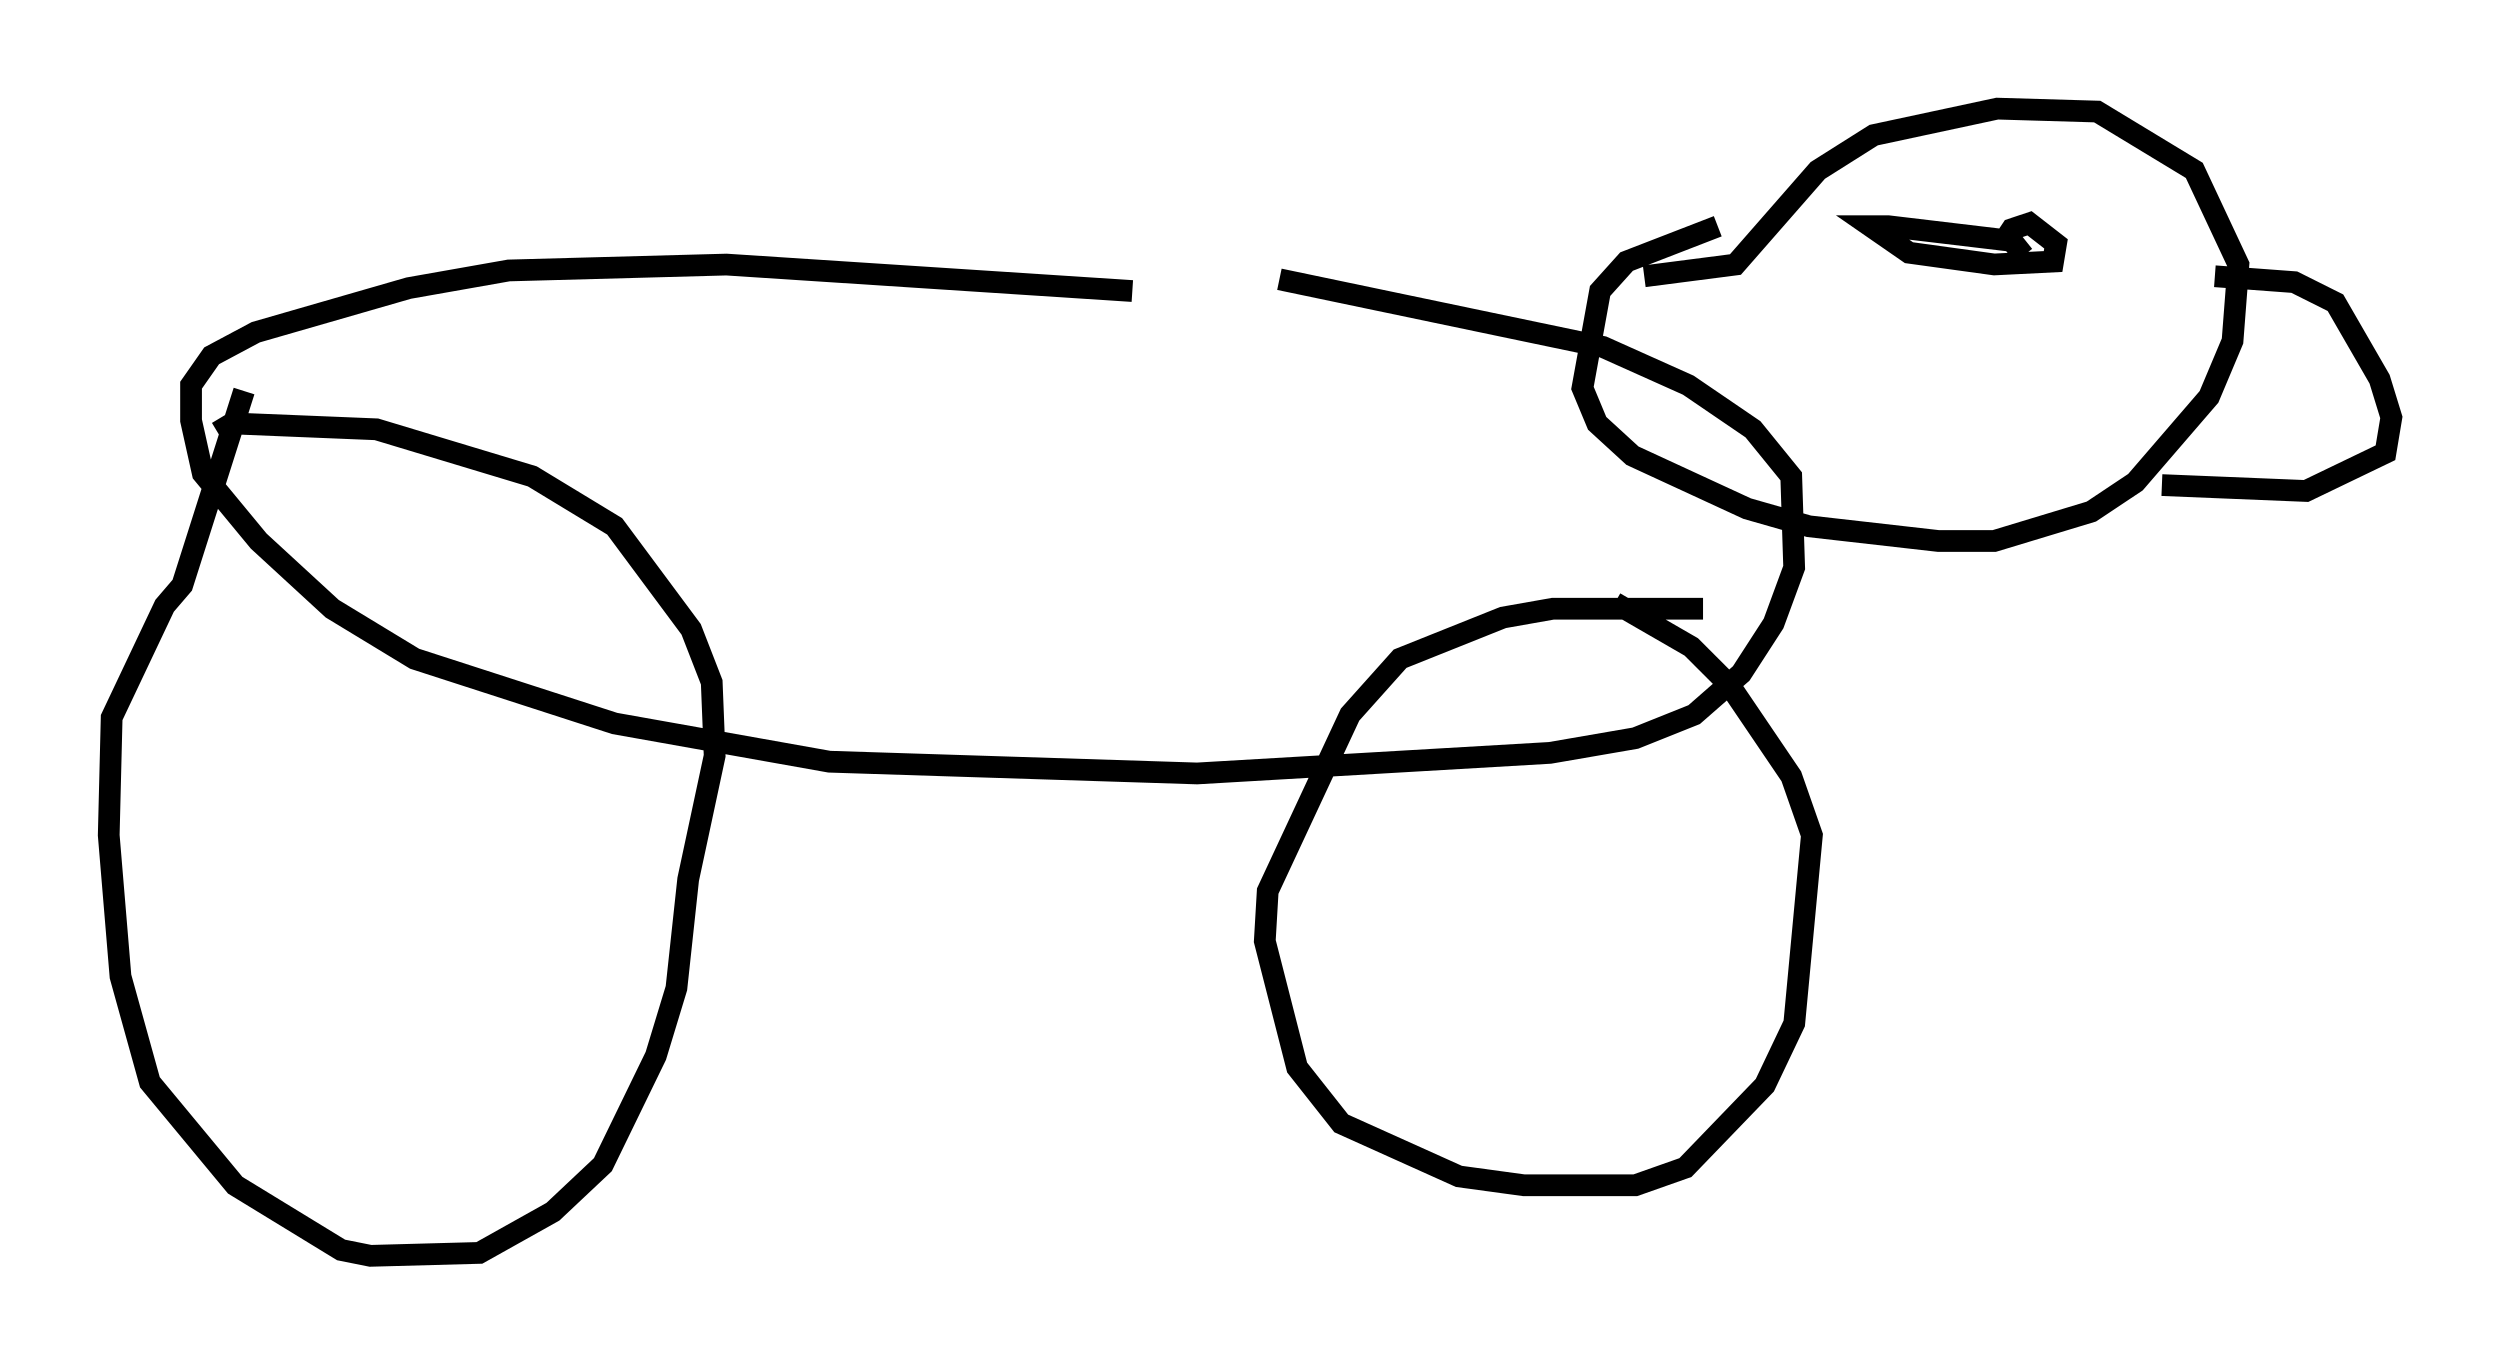 <?xml version="1.0" encoding="utf-8" ?>
<svg baseProfile="full" height="62.773" version="1.1" width="115.006" xmlns="http://www.w3.org/2000/svg" xmlns:ev="http://www.w3.org/2001/xml-events" xmlns:xlink="http://www.w3.org/1999/xlink"><defs /><rect fill="white" height="62.773" width="115.006" x="0" y="0" /><path d="M73.064, 16.231 m-20.974, -2.842 l-18.674, -1.218 -10.013, 0.271 l-4.601, 0.812 -7.036, 2.03 l-2.03, 1.083 -0.947, 1.353 l0.0, 1.624 0.541, 2.436 l2.571, 3.112 3.383, 3.112 l3.789, 2.3 9.202, 2.977 l9.878, 1.759 16.915, 0.541 l16.238, -0.947 3.924, -0.677 l2.706, -1.083 2.165, -1.894 l1.488, -2.3 0.947, -2.571 l-0.135, -4.195 -1.759, -2.165 l-2.977, -2.03 -3.924, -1.759 l-14.885, -3.112 m-48.849, 7.036 l0.677, -0.406 6.631, 0.271 l7.172, 2.165 3.789, 2.3 l3.518, 4.736 0.947, 2.436 l0.135, 3.383 -1.218, 5.683 l-0.541, 5.007 -0.947, 3.112 l-2.436, 5.007 -2.3, 2.165 l-3.383, 1.894 -5.007, 0.135 l-1.353, -0.271 -4.871, -2.977 l-3.924, -4.736 -1.353, -4.871 l-0.541, -6.495 0.135, -5.413 l2.436, -5.142 0.812, -0.947 l2.842, -8.931 m67.117, 10.013 l-6.901, 0.0 -2.3, 0.406 l-4.736, 1.894 -2.3, 2.571 l-3.789, 8.119 -0.135, 2.3 l1.488, 5.819 2.03, 2.571 l5.413, 2.436 2.977, 0.406 l5.142, 0.0 2.3, -0.812 l3.654, -3.789 1.353, -2.842 l0.812, -8.66 -0.947, -2.706 l-2.842, -4.195 -1.759, -1.759 l-3.518, -2.03 m1.353, -15.02 l4.195, -0.541 3.789, -4.33 l2.571, -1.624 5.683, -1.218 l4.601, 0.135 4.465, 2.706 l2.03, 4.33 -0.271, 3.518 l-1.083, 2.571 -3.383, 3.924 l-2.03, 1.353 -4.465, 1.353 l-2.571, 0.0 -5.954, -0.677 l-2.842, -0.812 -5.277, -2.436 l-1.624, -1.488 -0.677, -1.624 l0.812, -4.465 1.218, -1.353 l4.195, -1.624 m22.868, 2.3 l3.654, 0.271 1.894, 0.947 l2.03, 3.518 0.541, 1.759 l-0.271, 1.624 -3.654, 1.759 l-6.631, -0.271 m-9.472, -12.99 l0.0, 0.0 m1.083, 2.3 l0.0, 0.0 m2.03, 0.135 l-0.541, -0.677 -5.683, -0.677 l-0.812, 0.0 1.759, 1.218 l3.924, 0.541 2.706, -0.135 l0.135, -0.812 -1.218, -0.947 l-0.812, 0.271 -0.541, 0.812 " fill="none" stroke="black" stroke-width="1" /></svg>